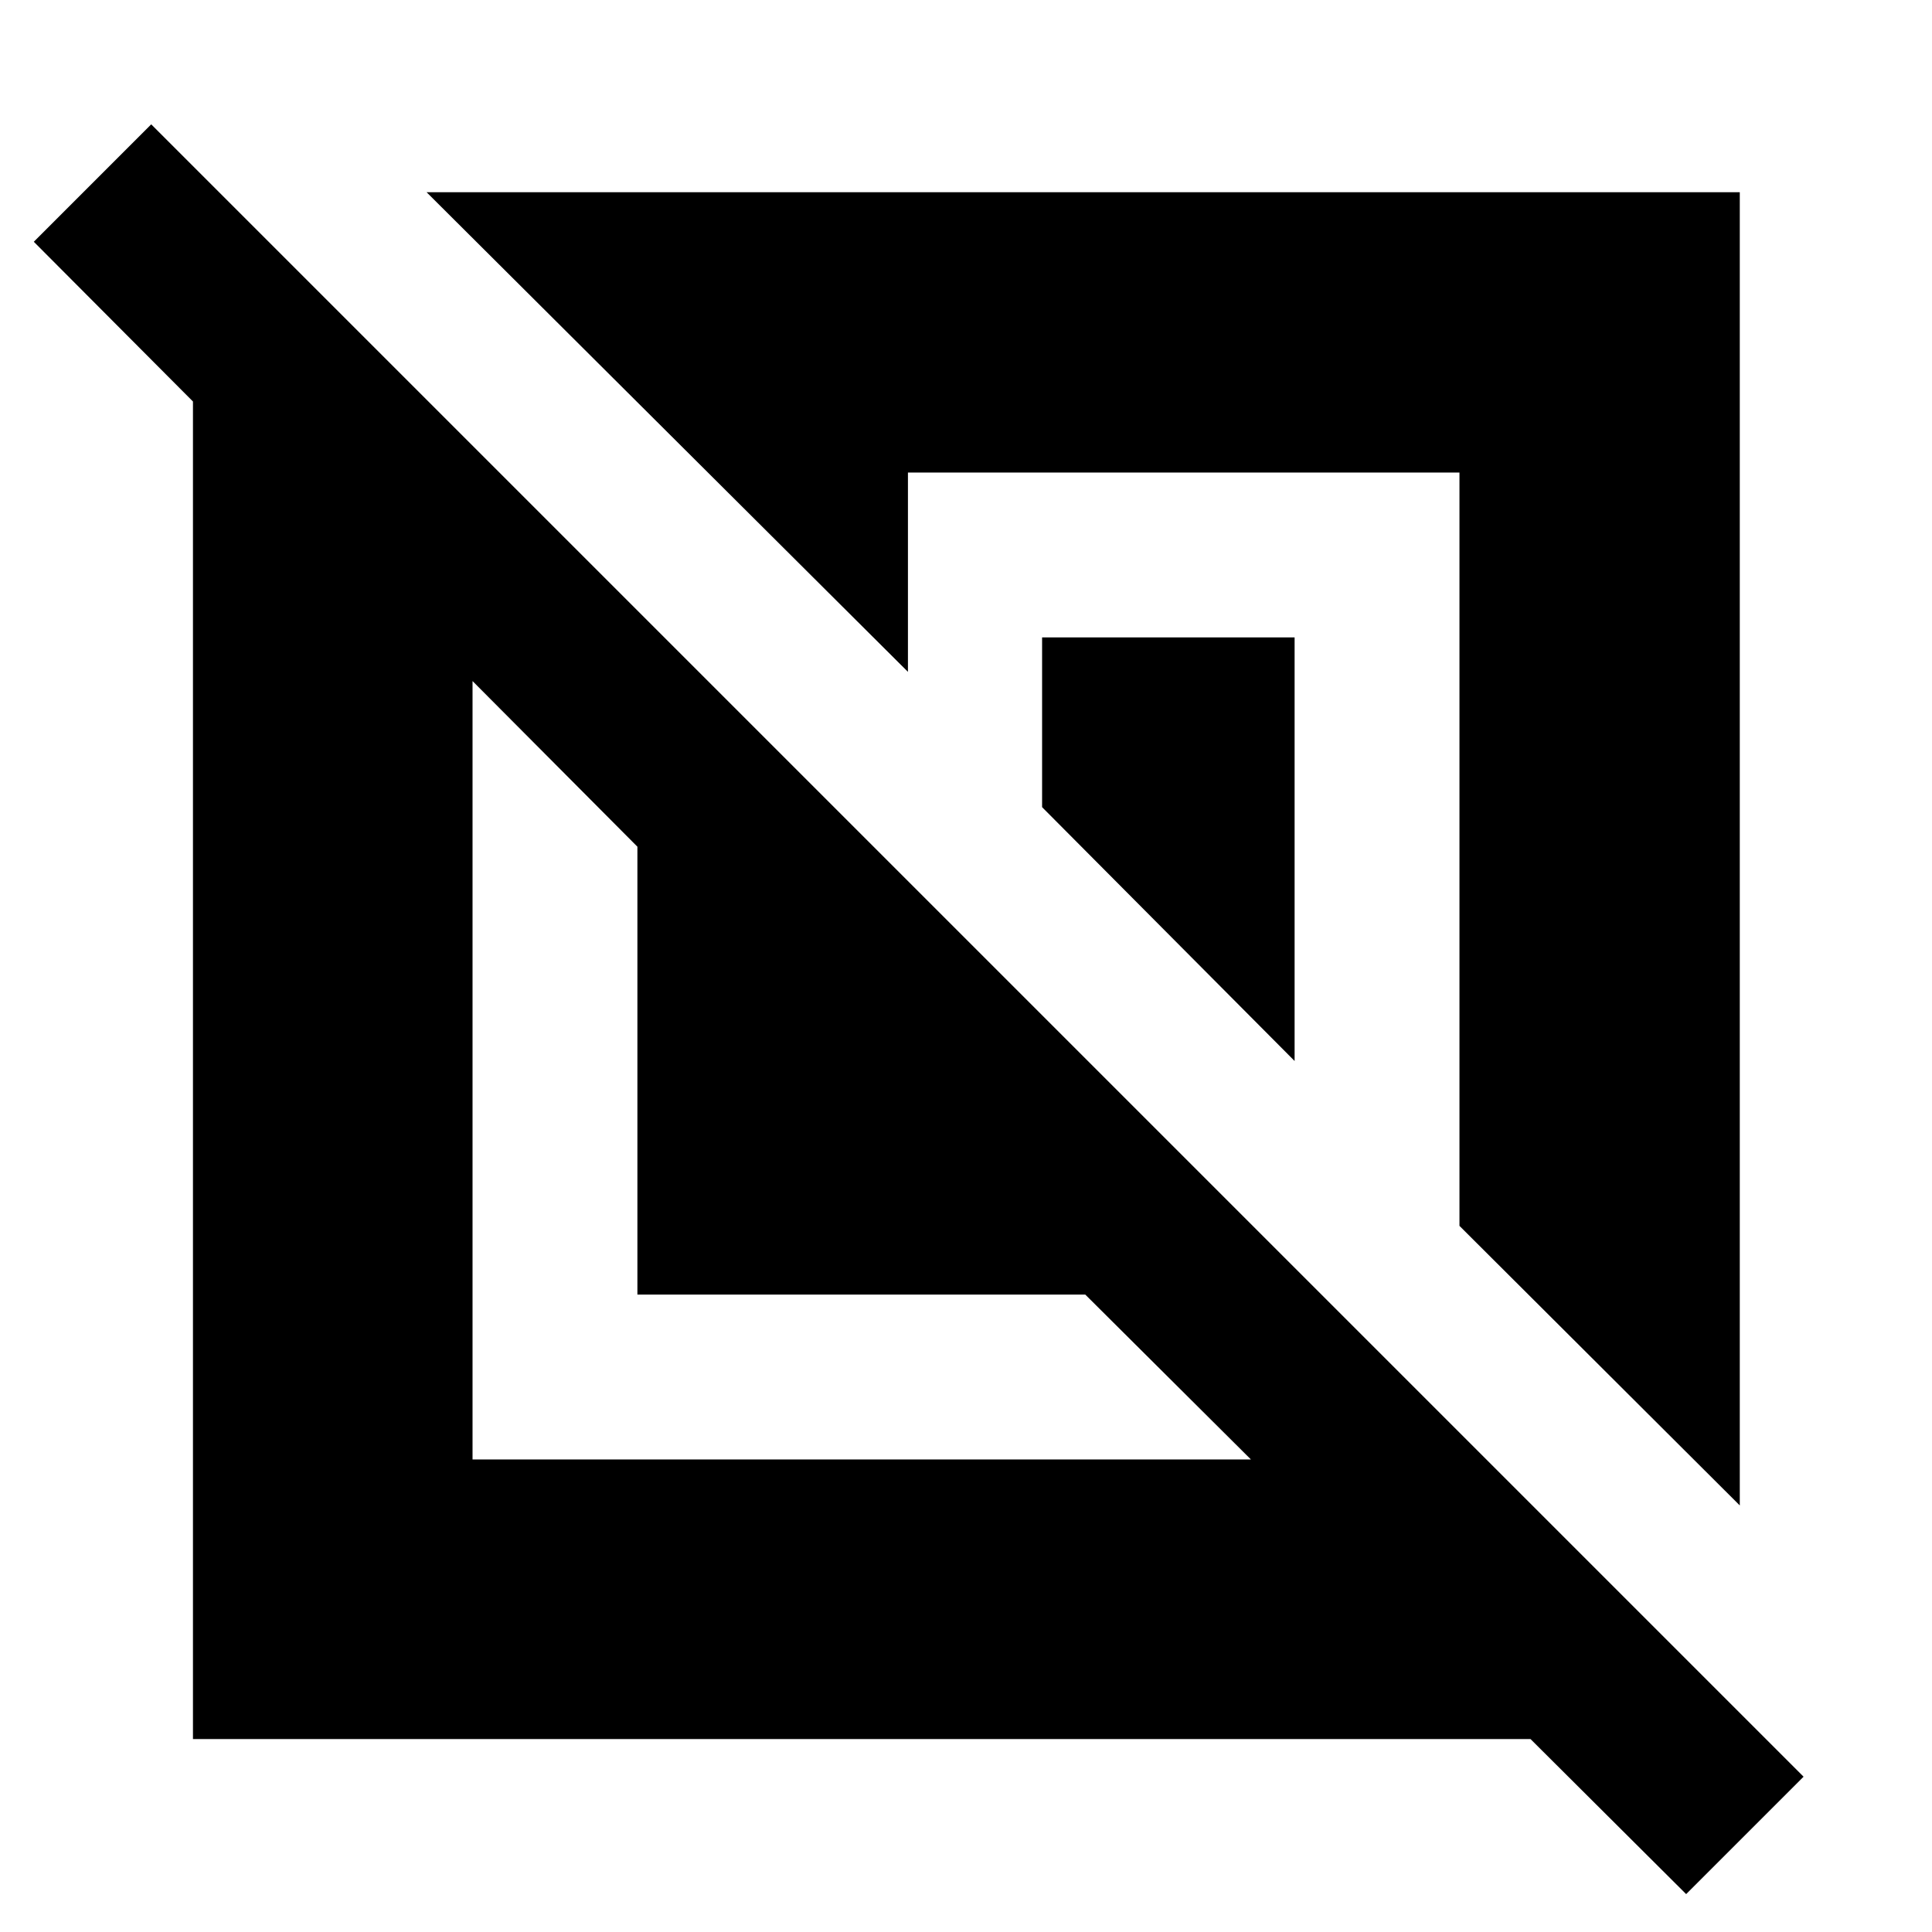 <svg xmlns="http://www.w3.org/2000/svg" height="40" viewBox="0 -960 960 960" width="40"><path d="M95.88-95.88v-664.61L16.8-839.87l58.34-58.35L896.19-77.17l-58.35 58.34-77.35-77.05H95.88ZM234.8-234.8h386.78l-82.3-81.92H316.72v-222.56l-81.92-82.3v386.78Zm629.69 22.84L725.2-350.87V-725.2H451.15v99.04L211.96-864.49h652.53v652.53ZM643.28-432.8 517.81-558.93v-84.35h125.47v210.48Z"/></svg>